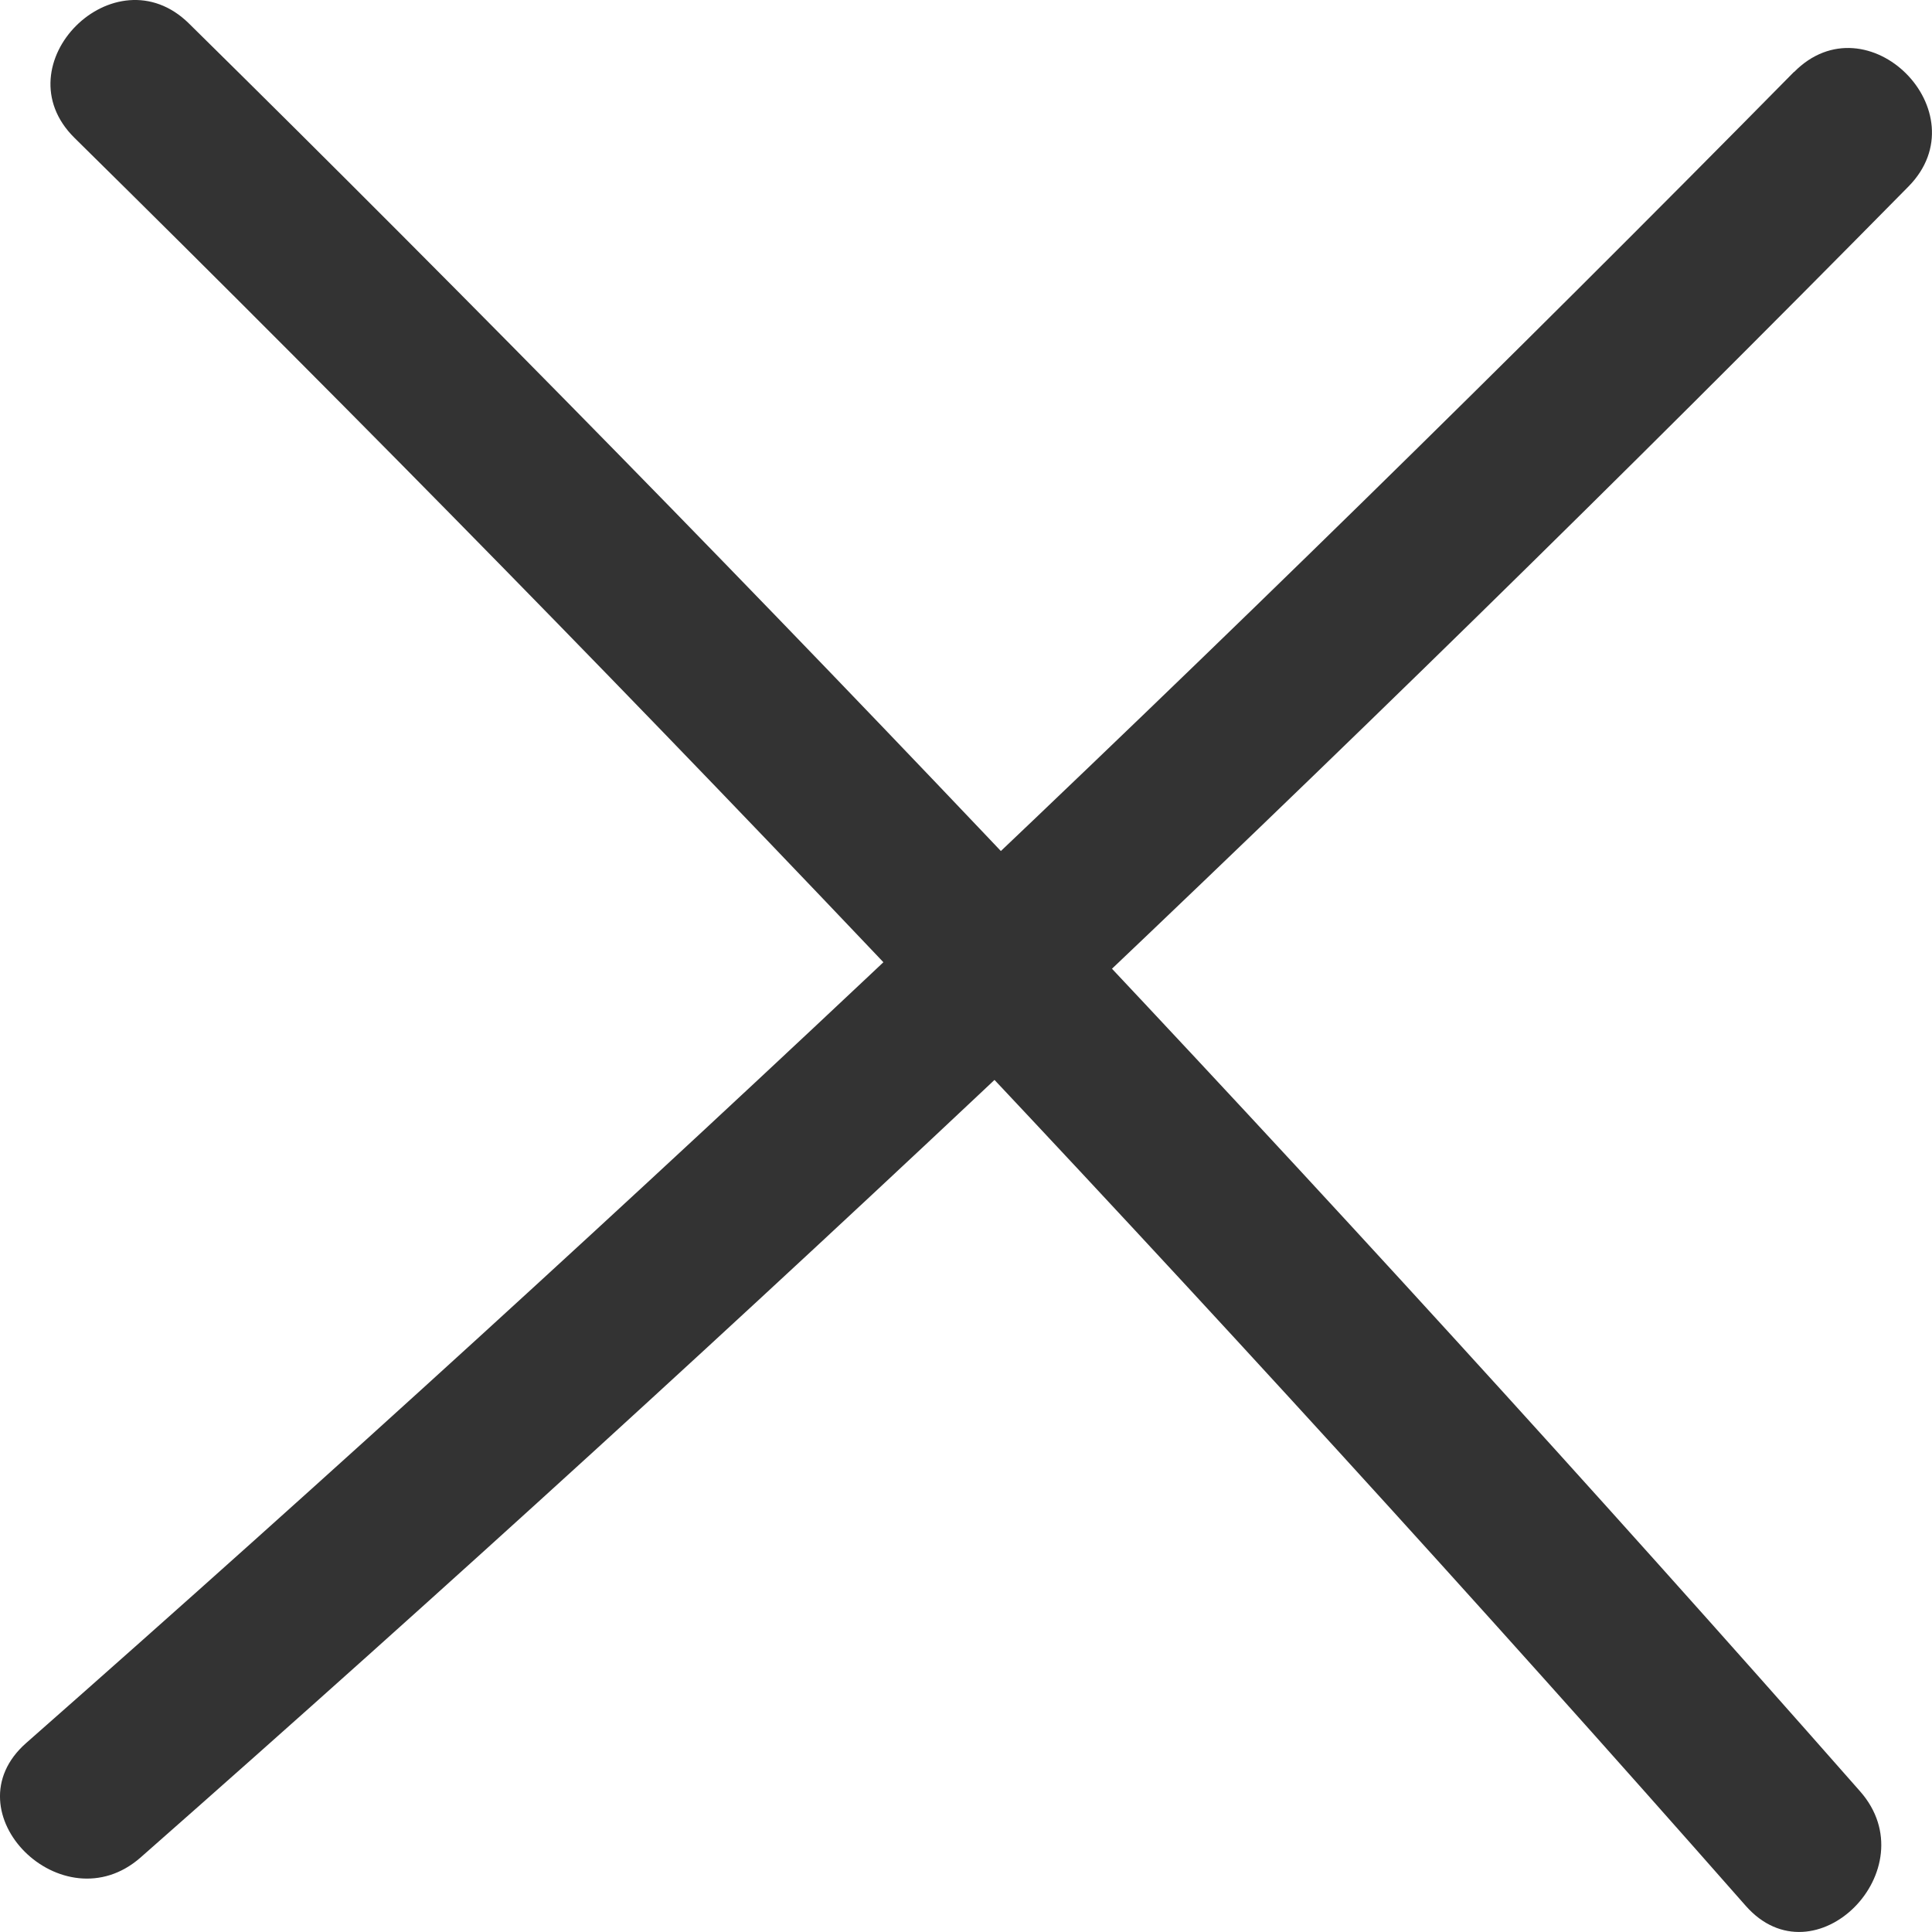 <svg xmlns="http://www.w3.org/2000/svg" width="44.535" height="44.534" viewBox="0 0 44.535 44.534">
  <g id="Group_1" data-name="Group 1" transform="translate(-0.233 0)">
    <path id="Path_1" data-name="Path 1" d="M1.952,3.18Q21.929,22.864,40.473,43.93c1.589,1.806,4.219-.841,2.638-2.637Q24.58,20.24,4.589.542C2.878-1.145.238,1.492,1.952,3.18Z" fill="#333"/>
    <path id="Path_2" data-name="Path 2" d="M41.587,1.657Q21.9,21.634.837,40.178c-1.806,1.589.841,4.219,2.638,2.638Q24.526,24.285,44.225,4.3c1.687-1.712-.949-4.352-2.638-2.638Z" fill="#333"/>
  </g>
</svg>
